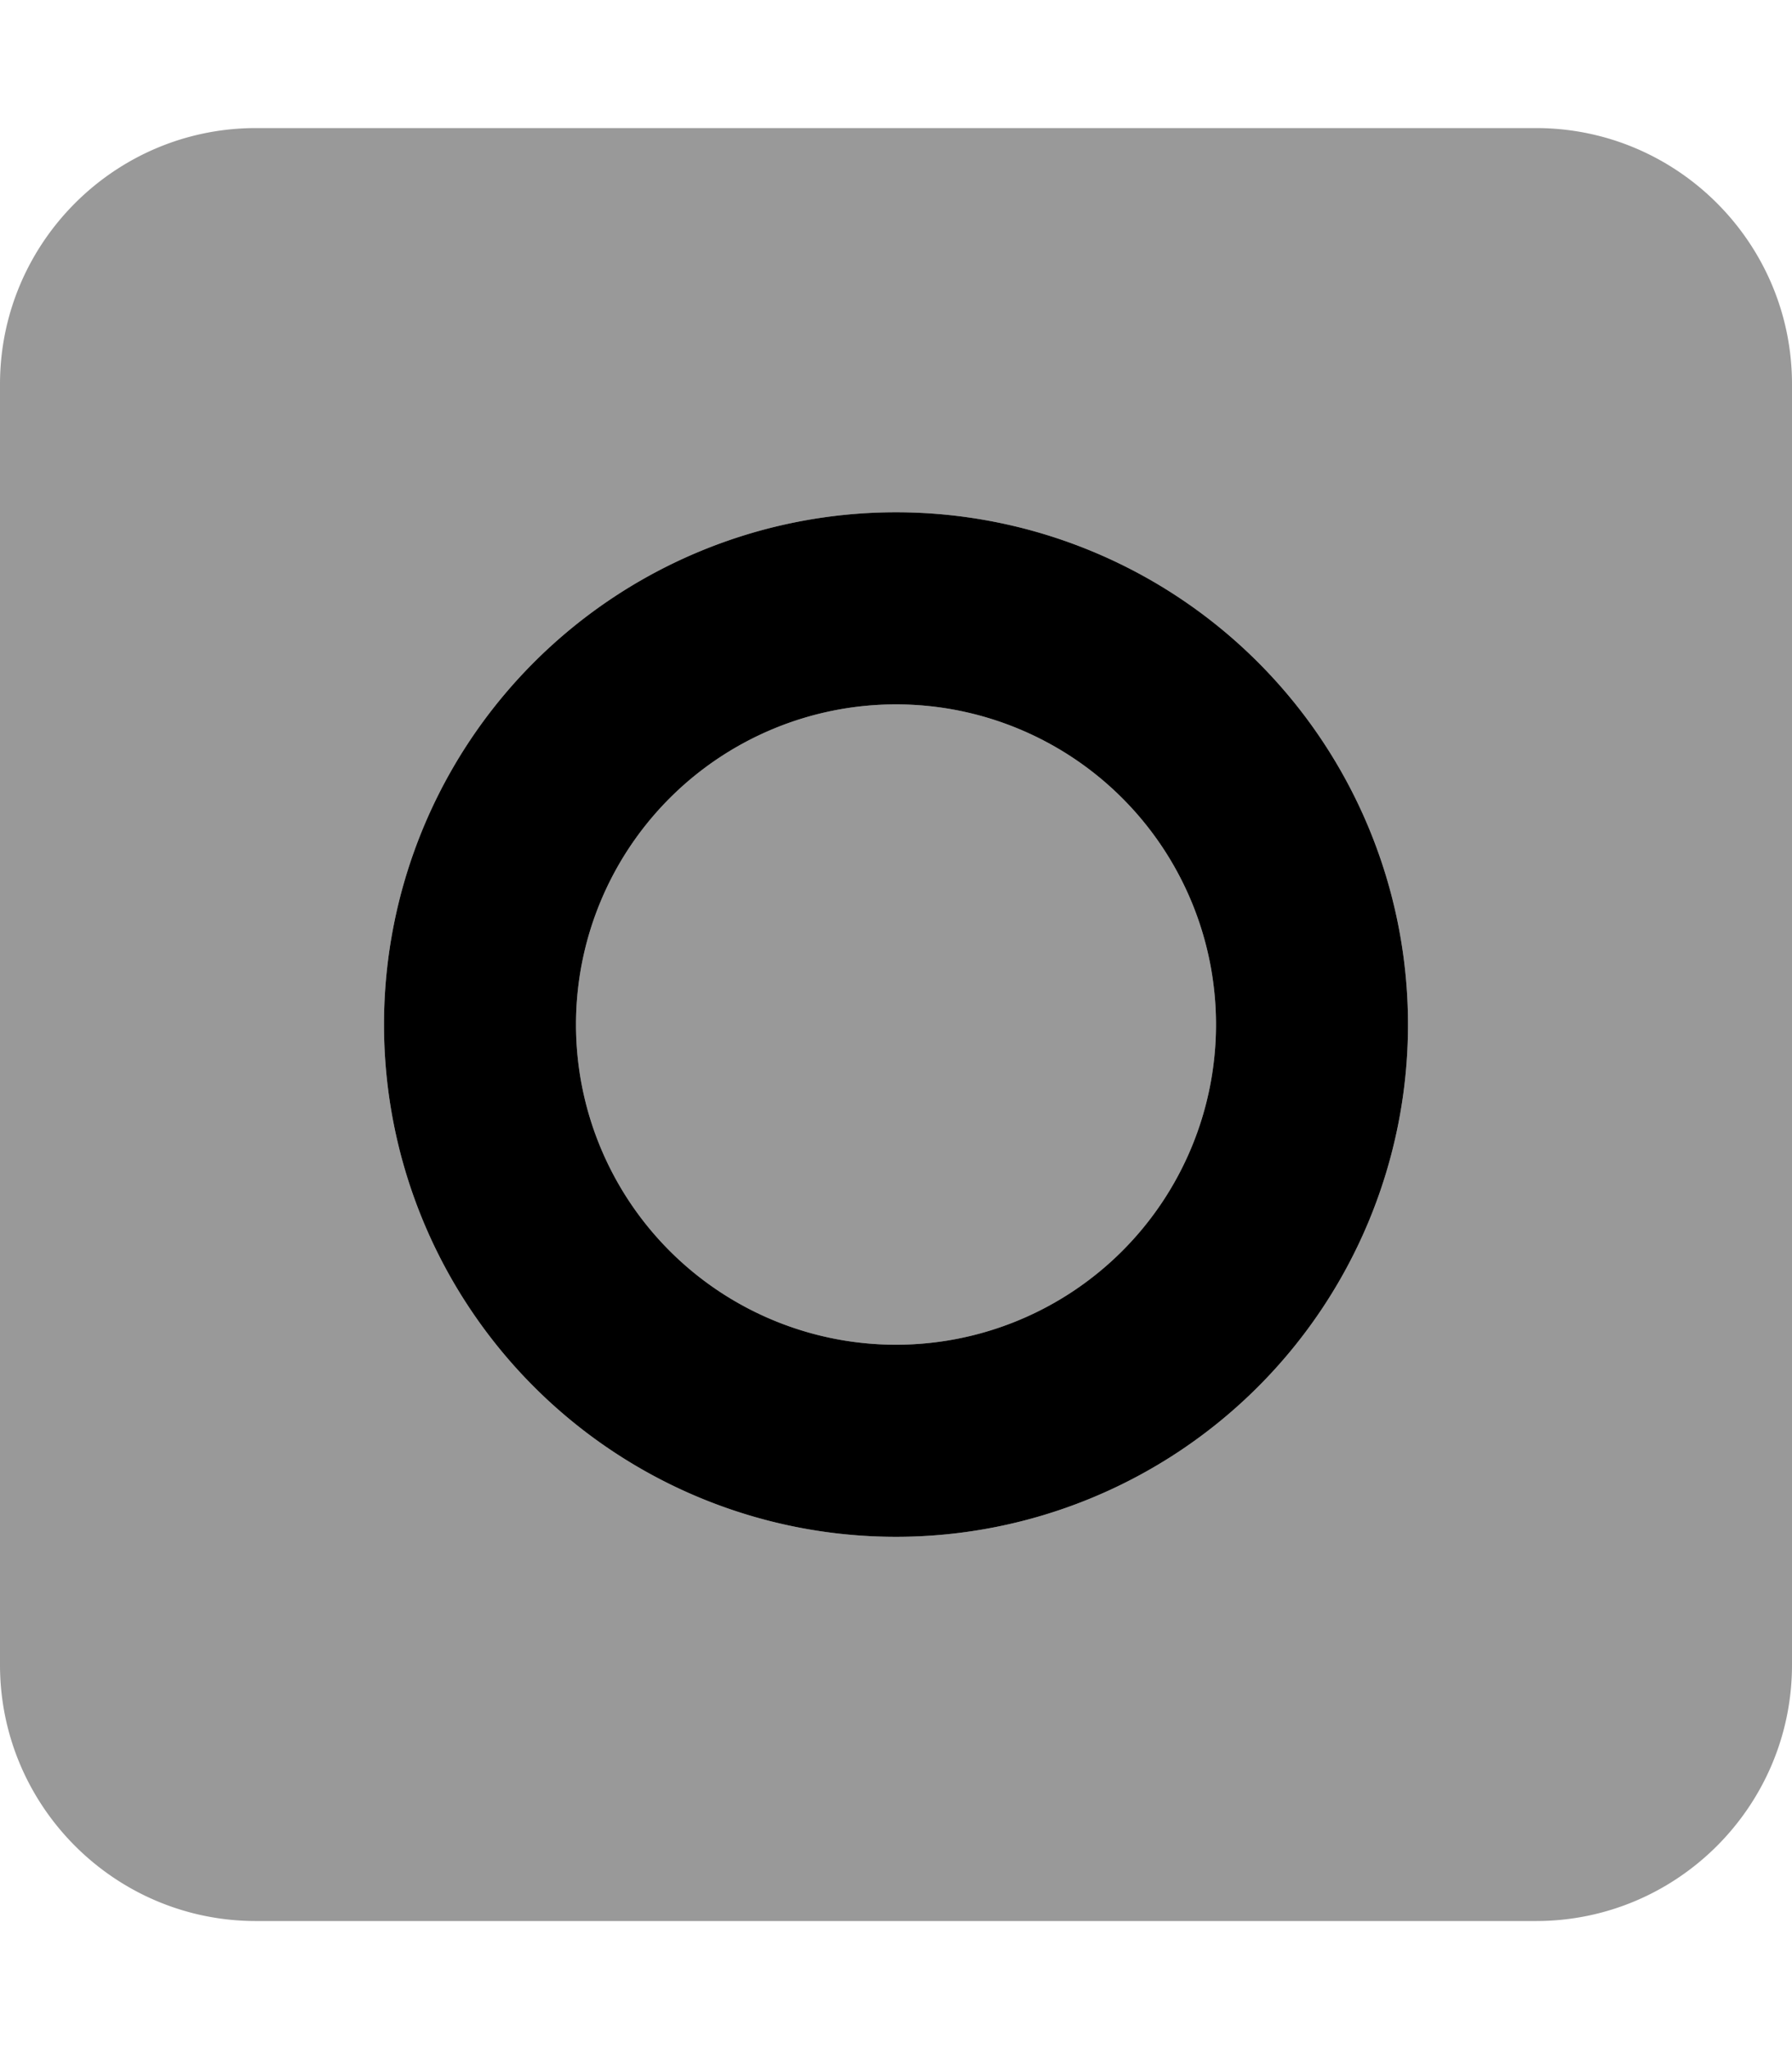 <svg xmlns="http://www.w3.org/2000/svg" viewBox="0 0 448 512"><!--! Font Awesome Pro 6.4.1 by @fontawesome - https://fontawesome.com License - https://fontawesome.com/license (Commercial License) Copyright 2023 Fonticons, Inc. --><defs><style>.fa-secondary{opacity:.4}</style></defs><path class="fa-primary" d="M224 176a80 80 0 1 0 0 160 80 80 0 1 0 0-160zm128 80A128 128 0 1 1 96 256a128 128 0 1 1 256 0z"/><path class="fa-secondary" d="M64 32C28.7 32 0 60.7 0 96V416c0 35.3 28.7 64 64 64H384c35.3 0 64-28.7 64-64V96c0-35.3-28.7-64-64-64H64zm80 224a80 80 0 1 0 160 0 80 80 0 1 0 -160 0zm80 128a128 128 0 1 1 0-256 128 128 0 1 1 0 256z"/></svg>